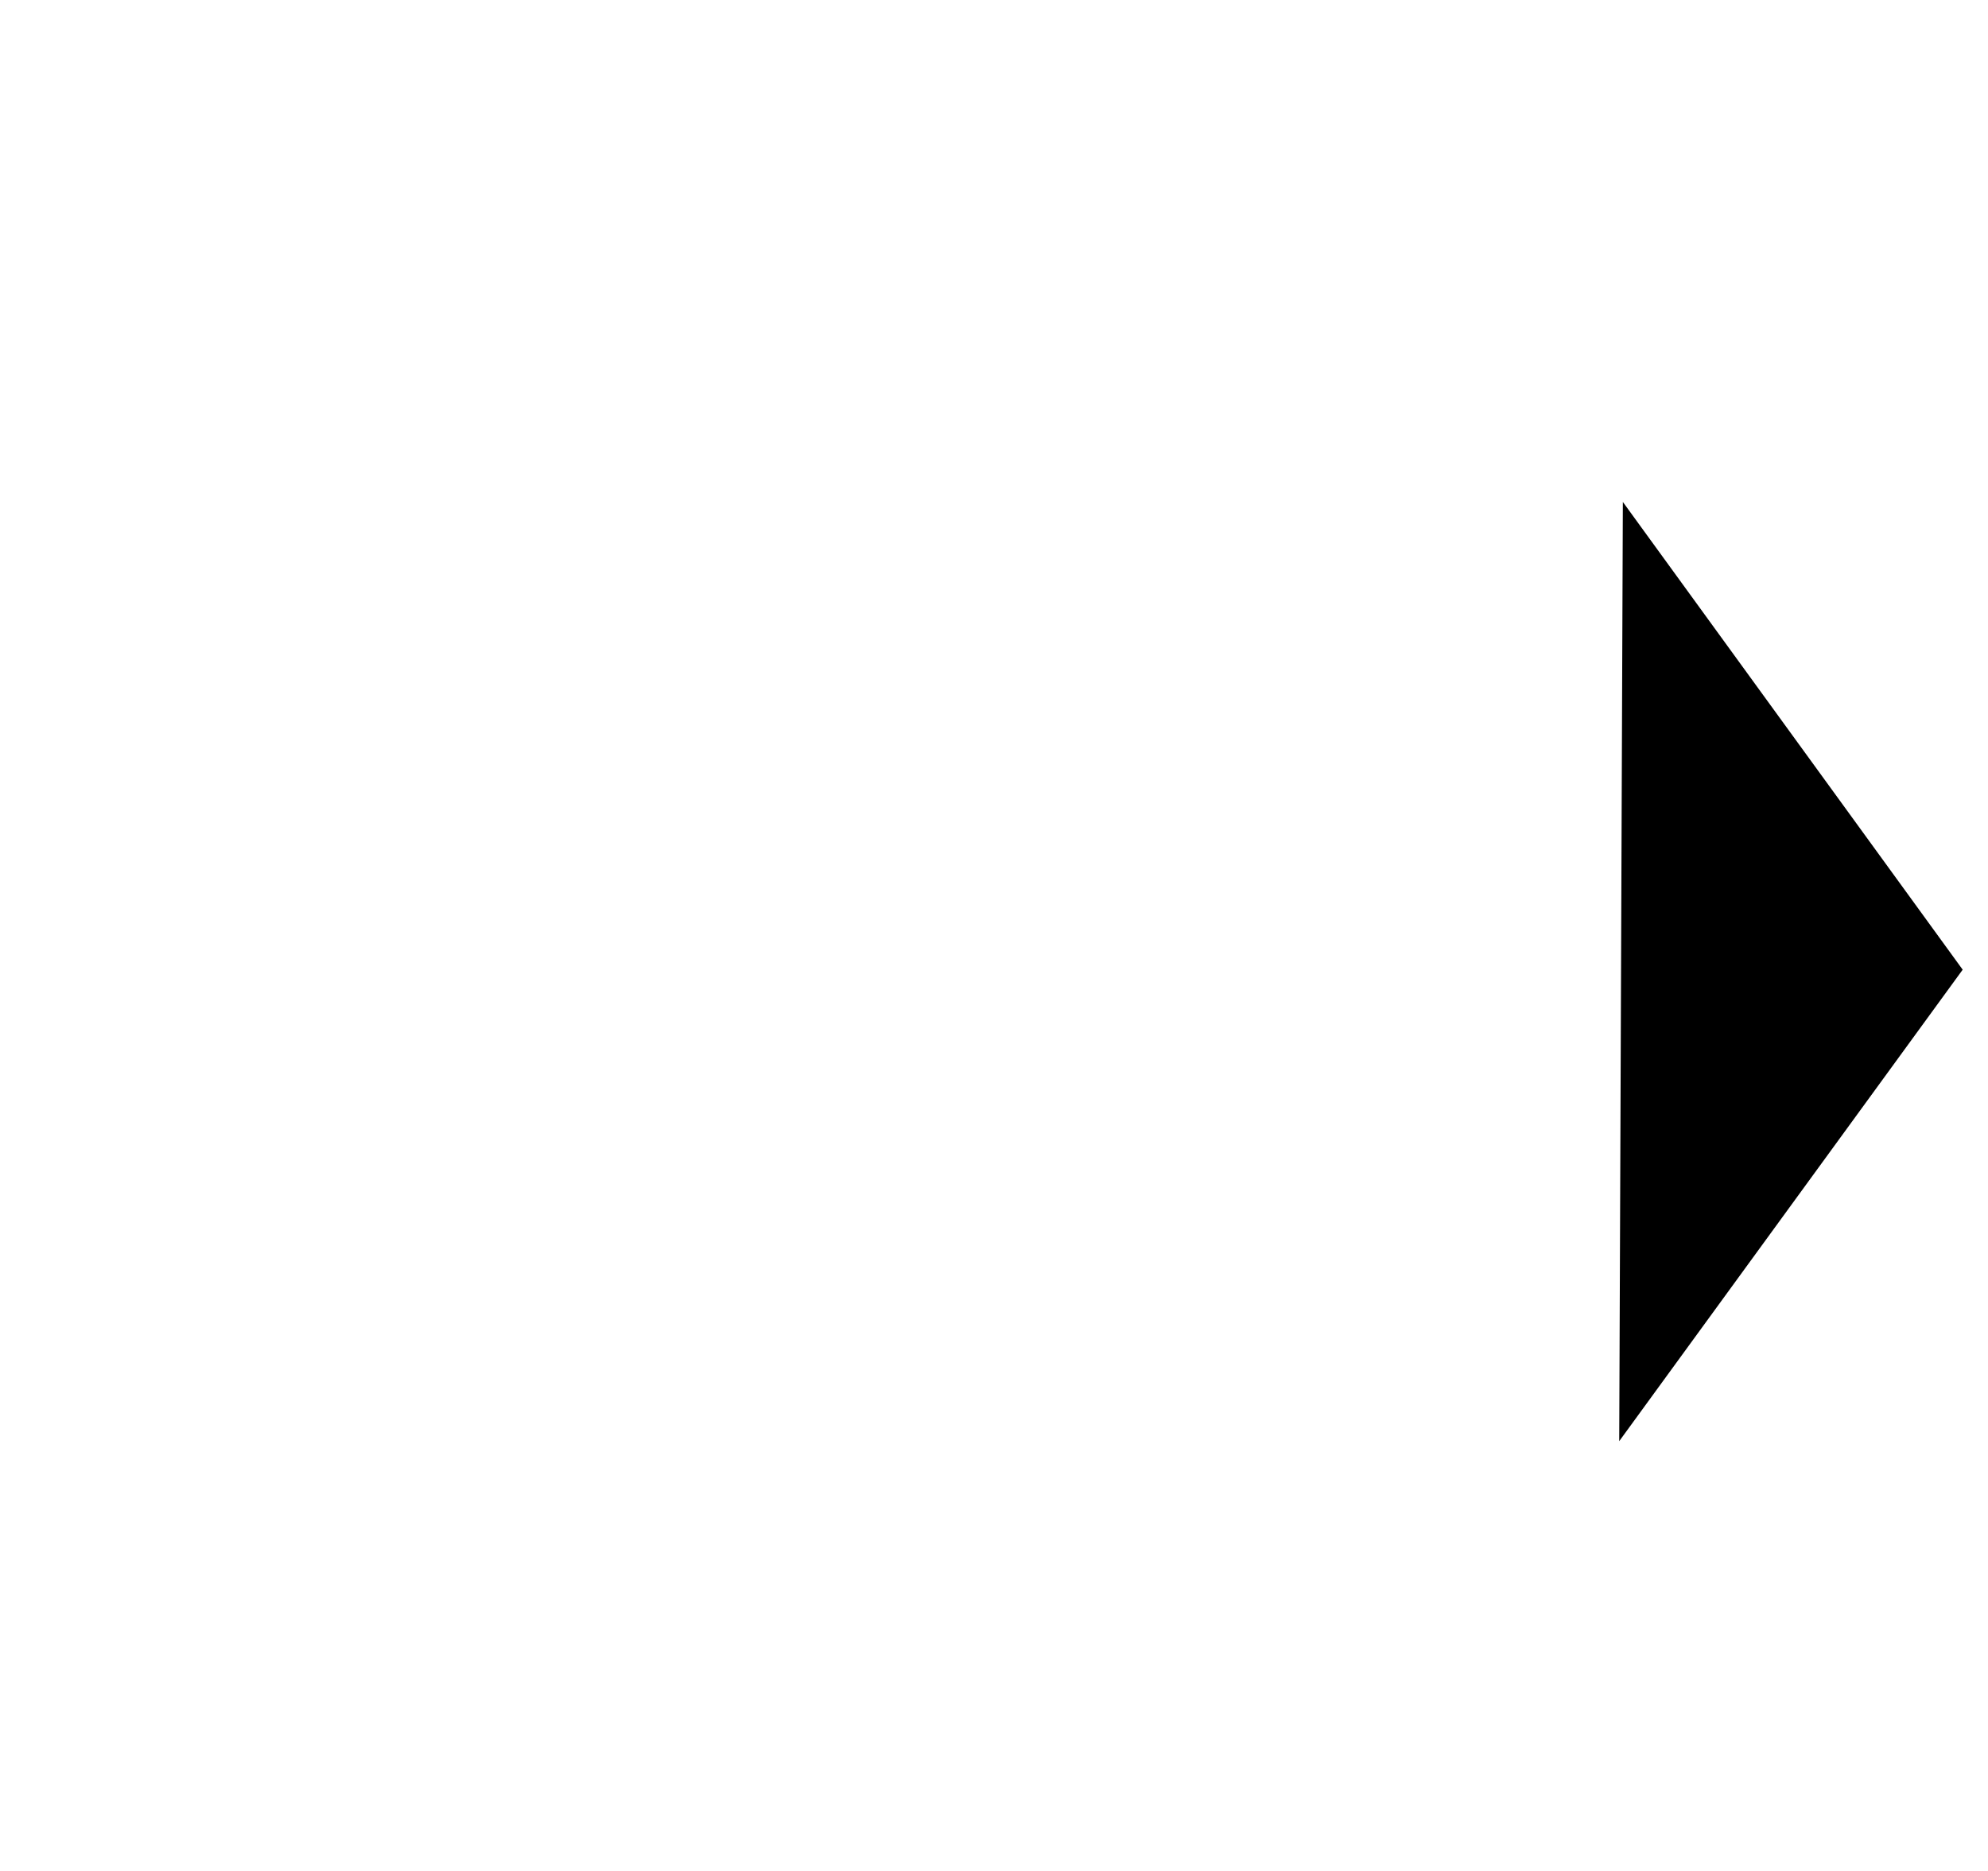<!-- Generated by IcoMoon.io -->
<svg version="1.1" xmlns="http://www.w3.org/2000/svg" width="68" height="64" viewBox="0 0 68 64">
<title>untitled66</title>
<path d="M55.386 49.298l0.124-32.128 11.624 16z"></path>
</svg>
